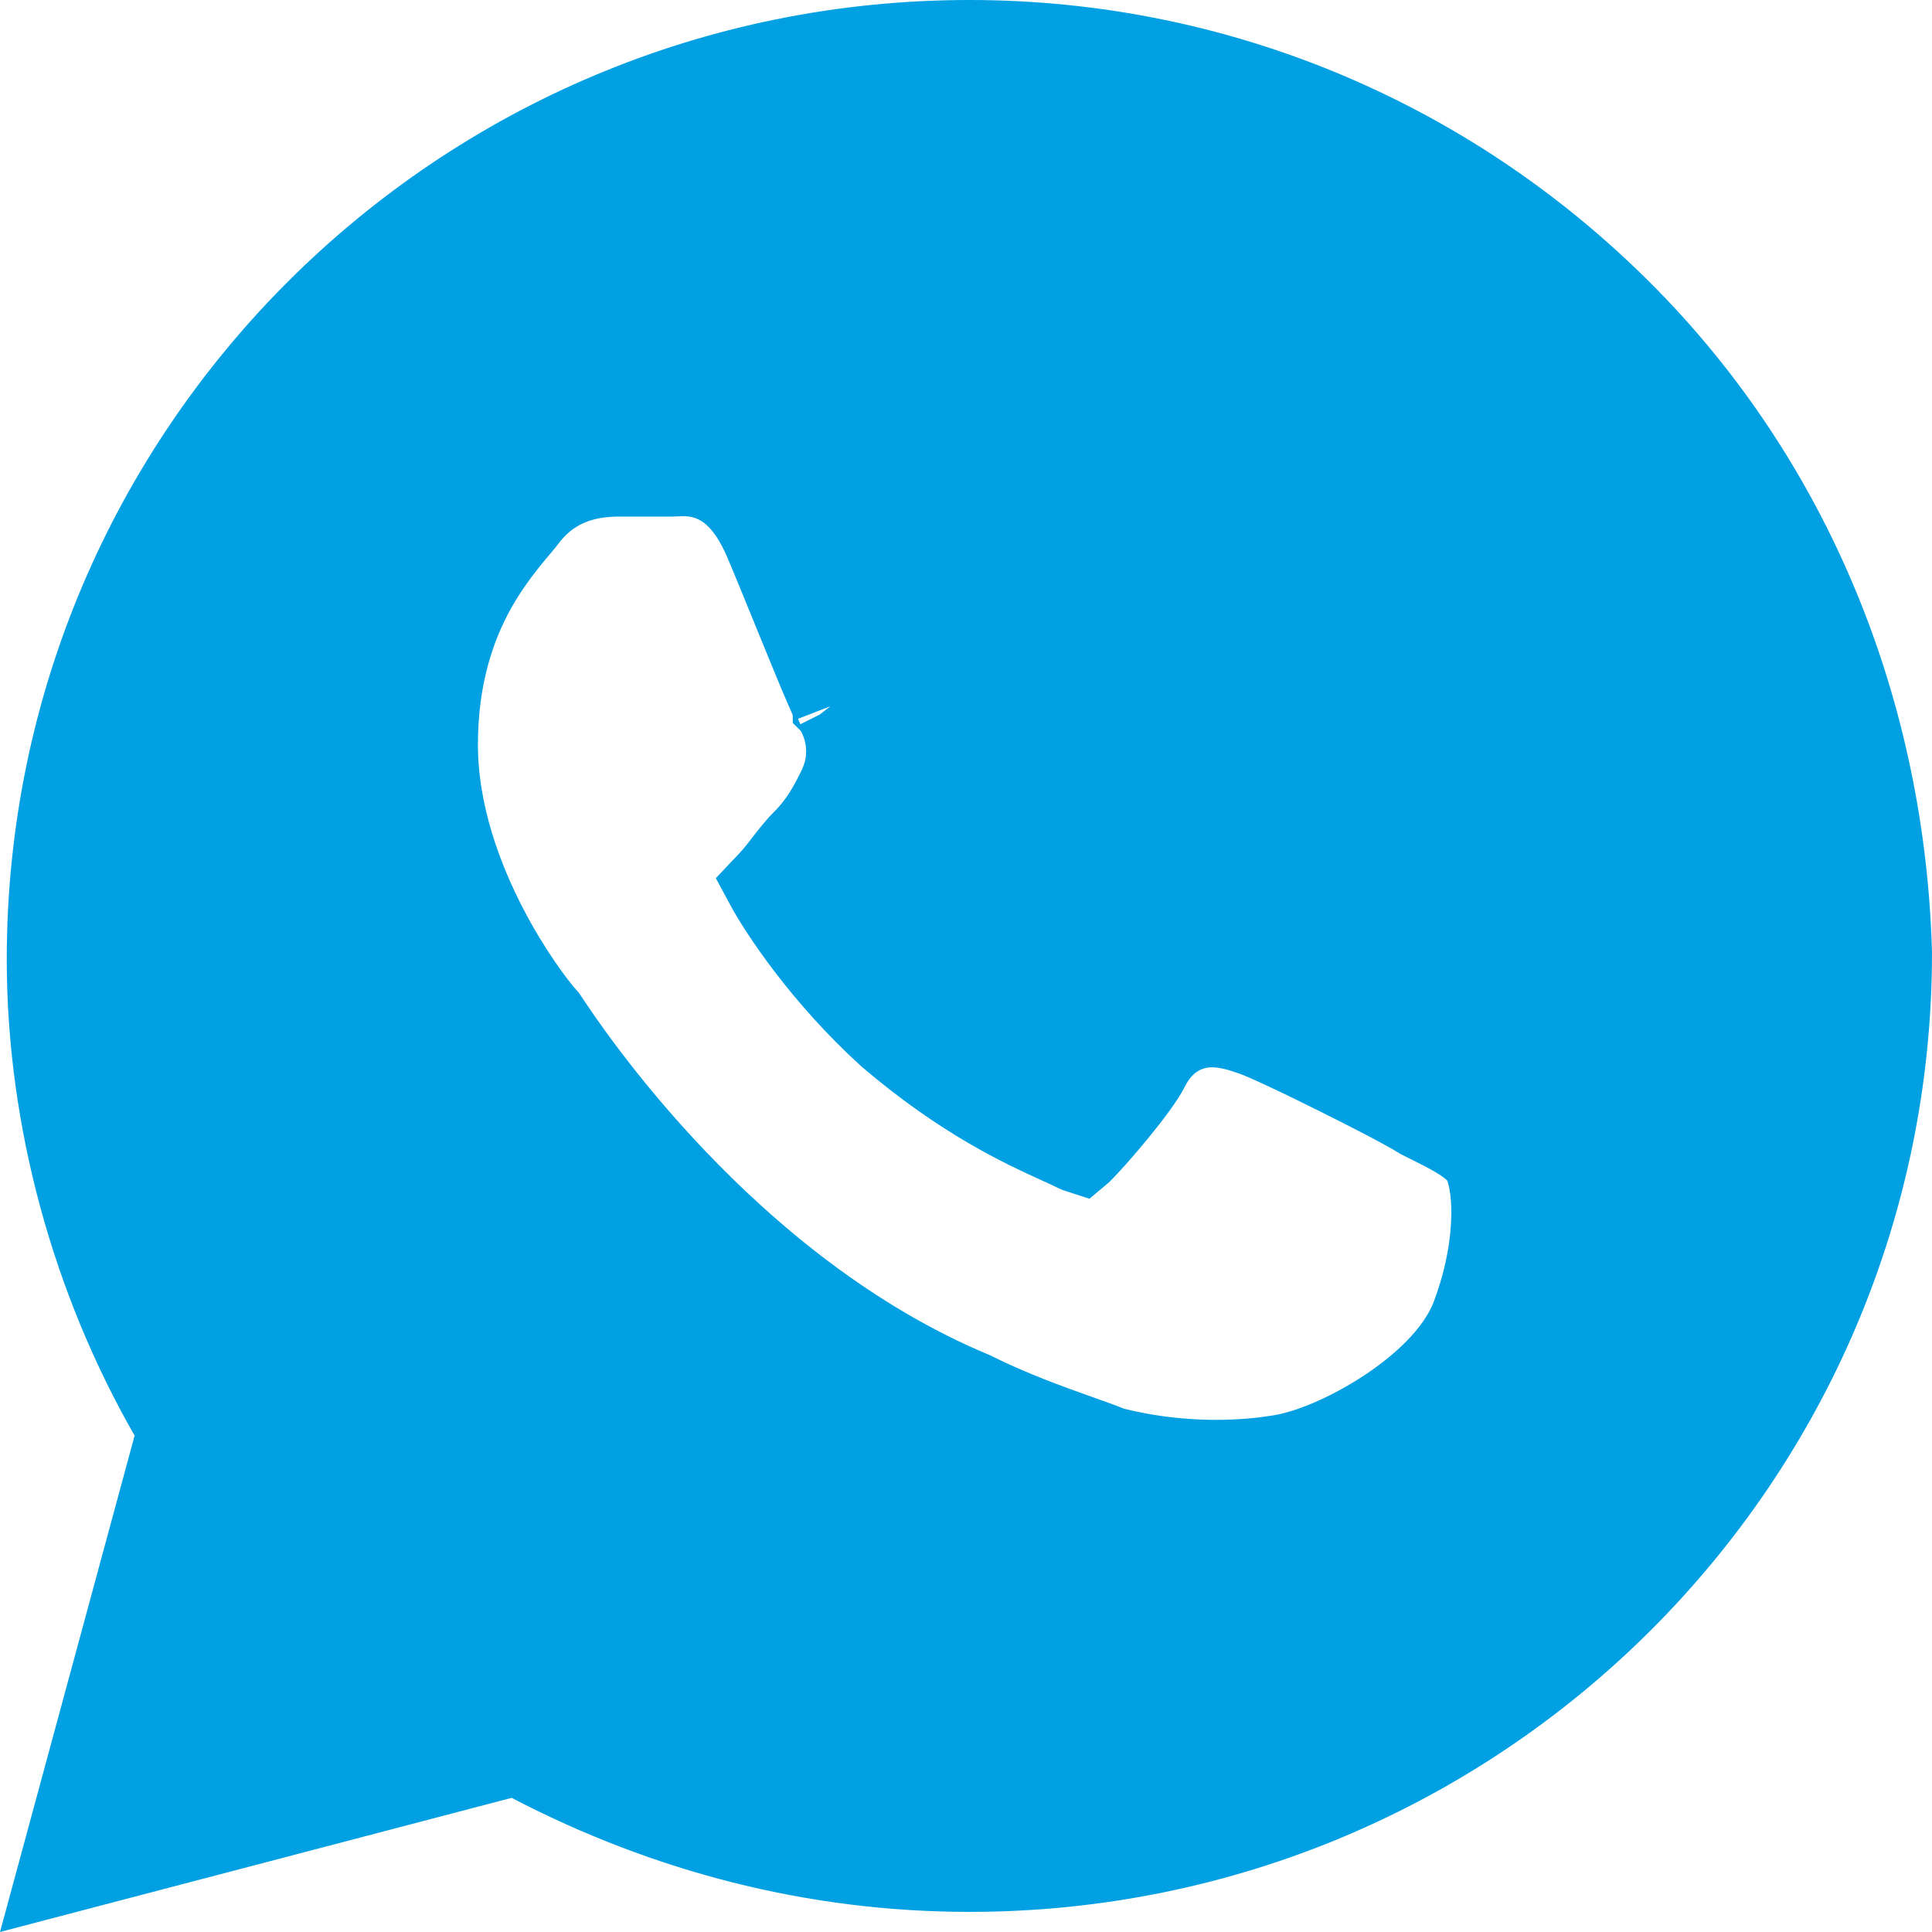 <svg width="24" height="24" viewBox="0 0 24 24" fill="none" xmlns="http://www.w3.org/2000/svg">
<path d="M2.155 17.964L2.209 17.764L2.106 17.585C1.144 15.907 0.584 13.909 0.584 11.917C0.584 5.611 5.71 0.5 12.042 0.5C15.086 0.5 17.97 1.697 20.135 3.854C22.293 6.004 23.418 8.876 23.5 11.84C23.496 18.143 18.371 23.25 12.042 23.25C10.12 23.25 8.275 22.771 6.587 21.89L6.415 21.801L6.229 21.85L0.709 23.297L2.155 17.964ZM6.798 12.644C7.068 13.053 9.03 16.013 12.085 17.288C12.574 17.531 13.051 17.701 13.412 17.829C13.555 17.88 13.68 17.924 13.78 17.965L13.812 17.977L13.844 17.985C14.582 18.169 15.317 18.17 15.881 18.078C16.274 18.02 16.781 17.792 17.208 17.512C17.627 17.237 18.096 16.831 18.28 16.343C18.422 15.965 18.495 15.607 18.519 15.3C18.543 15.005 18.525 14.722 18.453 14.508L18.416 14.396L18.332 14.312C18.238 14.219 18.123 14.15 18.023 14.094C17.922 14.038 17.793 13.974 17.641 13.898C17.459 13.784 17.016 13.555 16.613 13.355C16.391 13.244 16.168 13.135 15.983 13.049C15.811 12.968 15.641 12.891 15.544 12.859C15.538 12.857 15.531 12.854 15.523 12.852C15.416 12.815 15.199 12.742 14.976 12.762C14.838 12.775 14.693 12.822 14.56 12.92C14.431 13.015 14.338 13.141 14.271 13.276C14.216 13.386 14.062 13.596 13.871 13.829C13.689 14.051 13.512 14.245 13.445 14.312C13.437 14.321 13.429 14.328 13.423 14.333C13.407 14.328 13.383 14.318 13.352 14.303C13.294 14.274 13.224 14.242 13.142 14.205C12.712 14.009 11.967 13.67 11.034 12.875C10.208 12.125 9.673 11.307 9.502 10.988C9.516 10.973 9.532 10.957 9.552 10.938C9.595 10.894 9.637 10.843 9.667 10.805C9.688 10.778 9.713 10.746 9.737 10.715C9.749 10.7 9.76 10.686 9.77 10.672C9.844 10.578 9.91 10.496 9.97 10.438C10.195 10.213 10.309 9.985 10.392 9.819C10.394 9.815 10.396 9.811 10.398 9.808C10.553 9.5 10.553 9.167 10.398 8.859L10.362 8.787L10.348 8.773C10.348 8.772 10.348 8.772 10.347 8.771C10.327 8.73 10.3 8.67 10.266 8.591C10.197 8.436 10.111 8.226 10.017 7.998C9.958 7.856 9.897 7.706 9.837 7.558C9.706 7.236 9.578 6.922 9.491 6.719C9.342 6.374 9.149 6.118 8.872 5.992C8.736 5.931 8.61 5.915 8.515 5.913C8.47 5.912 8.43 5.914 8.404 5.915L8.392 5.915C8.371 5.916 8.367 5.917 8.362 5.917H8.361H8.36H8.359H8.358H8.357H8.356H8.355H8.354H8.353H8.352H8.351H8.35H8.349H8.348H8.347H8.346H8.345H8.344H8.343H8.342H8.341H8.34H8.339H8.338H8.337H8.336H8.335H8.334H8.333H8.332H8.331H8.33H8.329H8.328H8.327H8.326H8.325H8.324H8.323H8.322H8.321H8.32H8.319H8.318H8.316H8.315H8.314H8.313H8.312H8.311H8.31H8.309H8.308H8.307H8.306H8.305H8.304H8.303H8.301H8.3H8.299H8.298H8.297H8.296H8.295H8.294H8.293H8.292H8.291H8.29H8.288H8.287H8.286H8.285H8.284H8.283H8.282H8.281H8.28H8.278H8.277H8.276H8.275H8.274H8.273H8.272H8.271H8.27H8.268H8.267H8.266H8.265H8.264H8.263H8.262H8.261H8.259H8.258H8.257H8.256H8.255H8.254H8.253H8.252H8.25H8.249H8.248H8.247H8.246H8.245H8.243H8.242H8.241H8.24H8.239H8.238H8.237H8.235H8.234H8.233H8.232H8.231H8.23H8.229H8.227H8.226H8.225H8.224H8.223H8.222H8.22H8.219H8.218H8.217H8.216H8.215H8.213H8.212H8.211H8.21H8.209H8.207H8.206H8.205H8.204H8.203H8.202H8.2H8.199H8.198H8.197H8.196H8.194H8.193H8.192H8.191H8.19H8.189H8.187H8.186H8.185H8.184H8.183H8.181H8.18H8.179H8.178H8.177H8.175H8.174H8.173H8.172H8.171H8.169H8.168H8.167H8.166H8.165H8.163H8.162H8.161H8.16H8.159H8.157H8.156H8.155H8.154H8.153H8.151H8.15H8.149H8.148H8.147H8.145H8.144H8.143H8.142H8.14H8.139H8.138H8.137H8.136H8.134H8.133H8.132H8.131H8.13H8.128H8.127H8.126H8.125H8.123H8.122H8.121H8.12H8.119H8.117H8.116H8.115H8.114H8.113H8.111H8.11H8.109H8.108H8.106H8.105H8.104H8.103H8.102H8.1H8.099H8.098H8.097H8.095H8.094H8.093H8.092H8.091H8.089H8.088H8.087H8.086H8.084H8.083H8.082H8.081H8.079H8.078H8.077H8.076H8.075H8.073H8.072H8.071H8.07H8.068H8.067H8.066H8.065H8.064H8.062H8.061H8.06H8.059H8.057H8.056H8.055H8.054H8.053H8.051H8.05H8.049H8.048H8.046H8.045H8.044H8.043H8.042H8.04H8.039H8.038H8.037H8.035H8.034H8.033H8.032H8.031H8.029H8.028H8.027H8.026H8.024H8.023H8.022H8.021H8.02H8.018H8.017H8.016H8.015H8.013H8.012H8.011H8.01H8.009H8.007H8.006H8.005H8.004H8.003H8.001H8H7.999H7.998H7.996H7.995H7.994H7.993H7.992H7.99H7.989H7.988H7.987H7.986H7.984H7.983H7.982H7.981H7.98H7.978H7.977H7.976H7.975H7.974H7.972H7.971H7.97H7.969H7.968H7.966H7.965H7.964H7.963H7.962H7.96H7.959H7.958H7.957H7.956H7.954H7.953H7.952H7.951H7.95H7.948H7.947H7.946H7.945H7.944H7.943H7.941H7.94H7.939H7.938H7.937H7.935H7.934H7.933H7.932H7.931H7.93H7.928H7.927H7.926H7.925H7.924H7.923H7.921H7.92H7.919H7.918H7.917H7.915H7.914H7.913H7.912H7.911H7.91H7.909H7.907H7.906H7.905H7.904H7.903H7.902H7.9H7.899H7.898H7.897H7.896H7.895H7.894H7.892H7.891H7.89H7.889H7.888H7.887H7.886H7.884H7.883H7.882H7.881H7.88H7.879H7.878H7.877H7.875H7.874H7.873H7.872H7.871H7.87H7.869H7.868H7.866H7.865H7.864H7.863H7.862H7.861H7.86H7.859H7.858H7.856H7.855H7.854H7.853H7.852H7.851H7.85H7.849H7.848H7.847H7.845H7.844H7.843H7.842H7.841H7.84H7.839H7.838H7.837H7.836H7.835H7.834H7.833H7.831H7.83H7.829H7.828H7.827H7.826H7.825H7.824H7.823H7.822H7.821H7.82H7.819H7.818H7.817H7.816H7.815H7.813H7.812H7.811H7.81H7.809H7.808H7.807H7.806H7.805H7.804H7.803H7.802H7.801H7.8H7.799H7.798H7.797H7.796H7.795H7.794H7.793H7.792H7.791H7.79H7.789H7.788H7.787H7.786H7.785H7.784H7.783H7.782H7.781H7.78H7.779H7.778H7.777C7.771 5.917 7.764 5.917 7.757 5.917C7.502 5.916 6.943 5.915 6.541 6.449C6.526 6.47 6.5 6.501 6.466 6.541C6.337 6.693 6.097 6.978 5.908 7.32C5.65 7.785 5.437 8.41 5.437 9.25C5.437 10.113 5.747 10.925 6.058 11.523C6.338 12.061 6.646 12.475 6.798 12.644ZM10.364 8.804C10.364 8.804 10.364 8.803 10.363 8.802C10.368 8.81 10.368 8.812 10.364 8.804Z" fill="#00A0E3" stroke="#00A0E3"/>
</svg>
